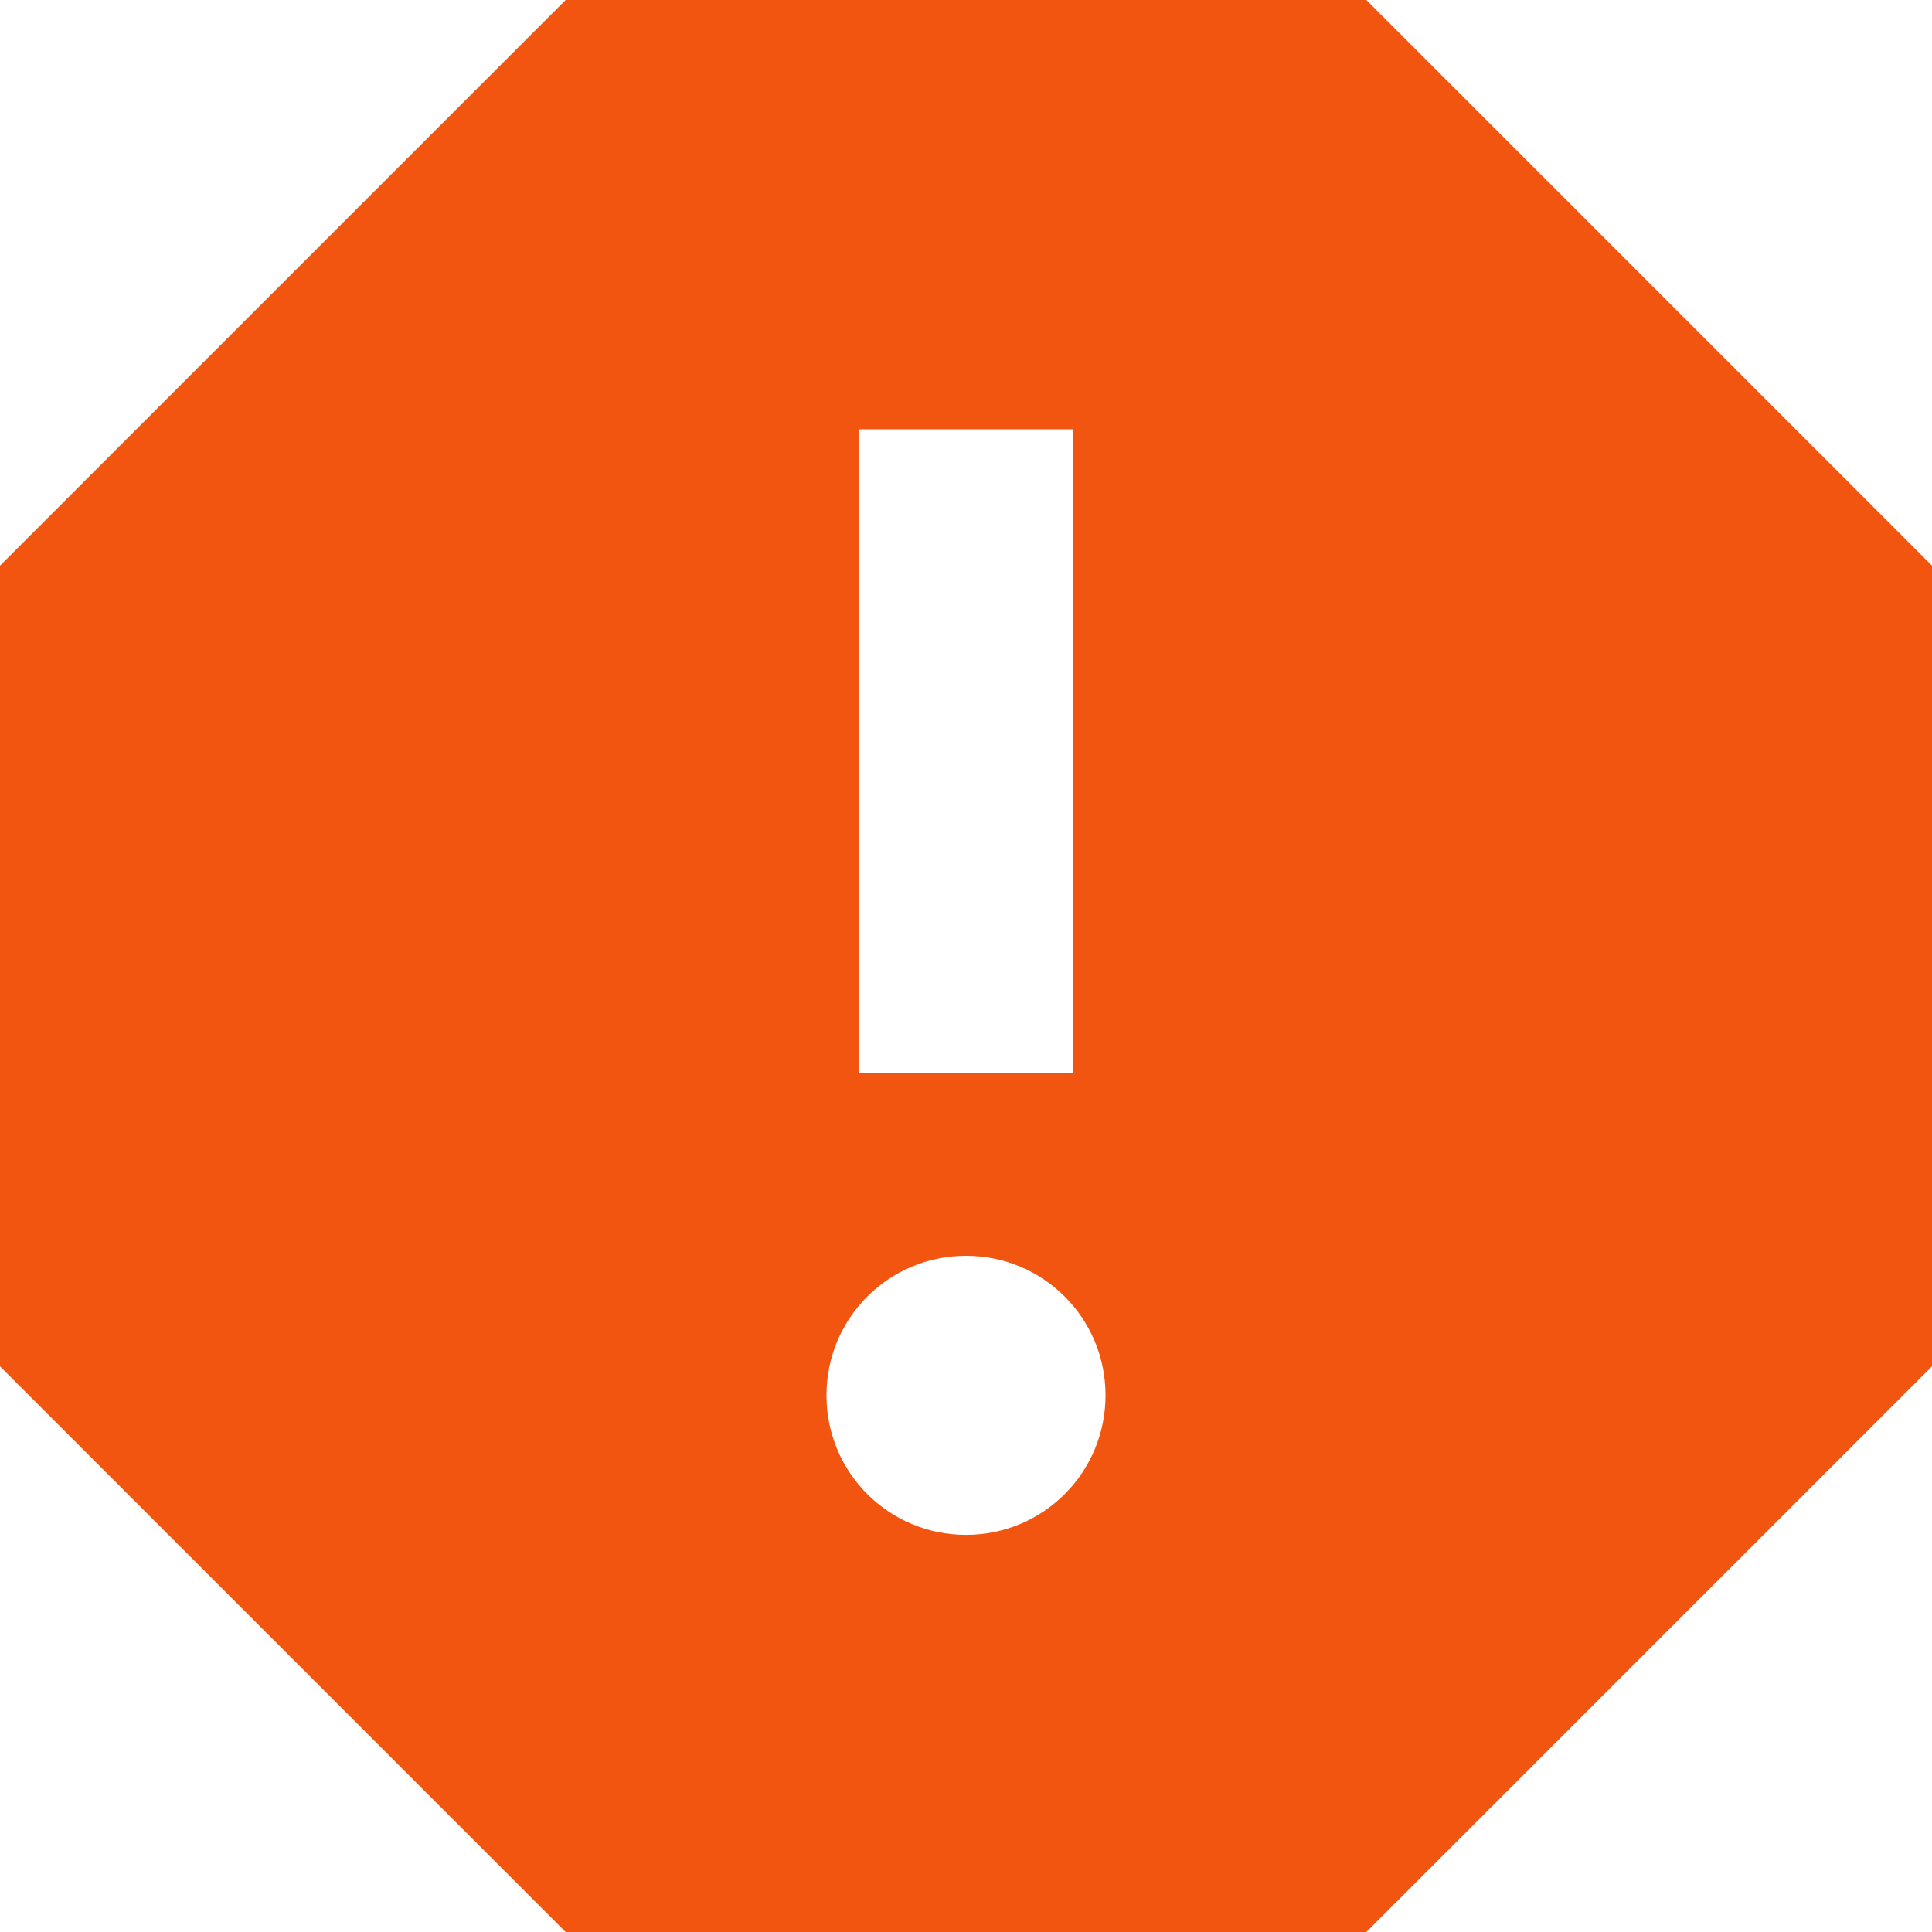 <svg width="23" height="23" viewBox="0 0 23 23" fill="none" xmlns="http://www.w3.org/2000/svg">
<path d="M16.266 0H6.734L6.10352e-05 6.734V16.266L6.734 23H16.266L23 16.266V6.734L16.266 0ZM11.5 18.272C10.58 18.272 9.839 17.531 9.839 16.611C9.839 15.691 10.58 14.95 11.5 14.95C12.42 14.95 13.161 15.691 13.161 16.611C13.161 17.531 12.42 18.272 11.5 18.272ZM12.778 12.778H10.222V5.111H12.778V12.778Z" fill="#F25510"/>
</svg>

